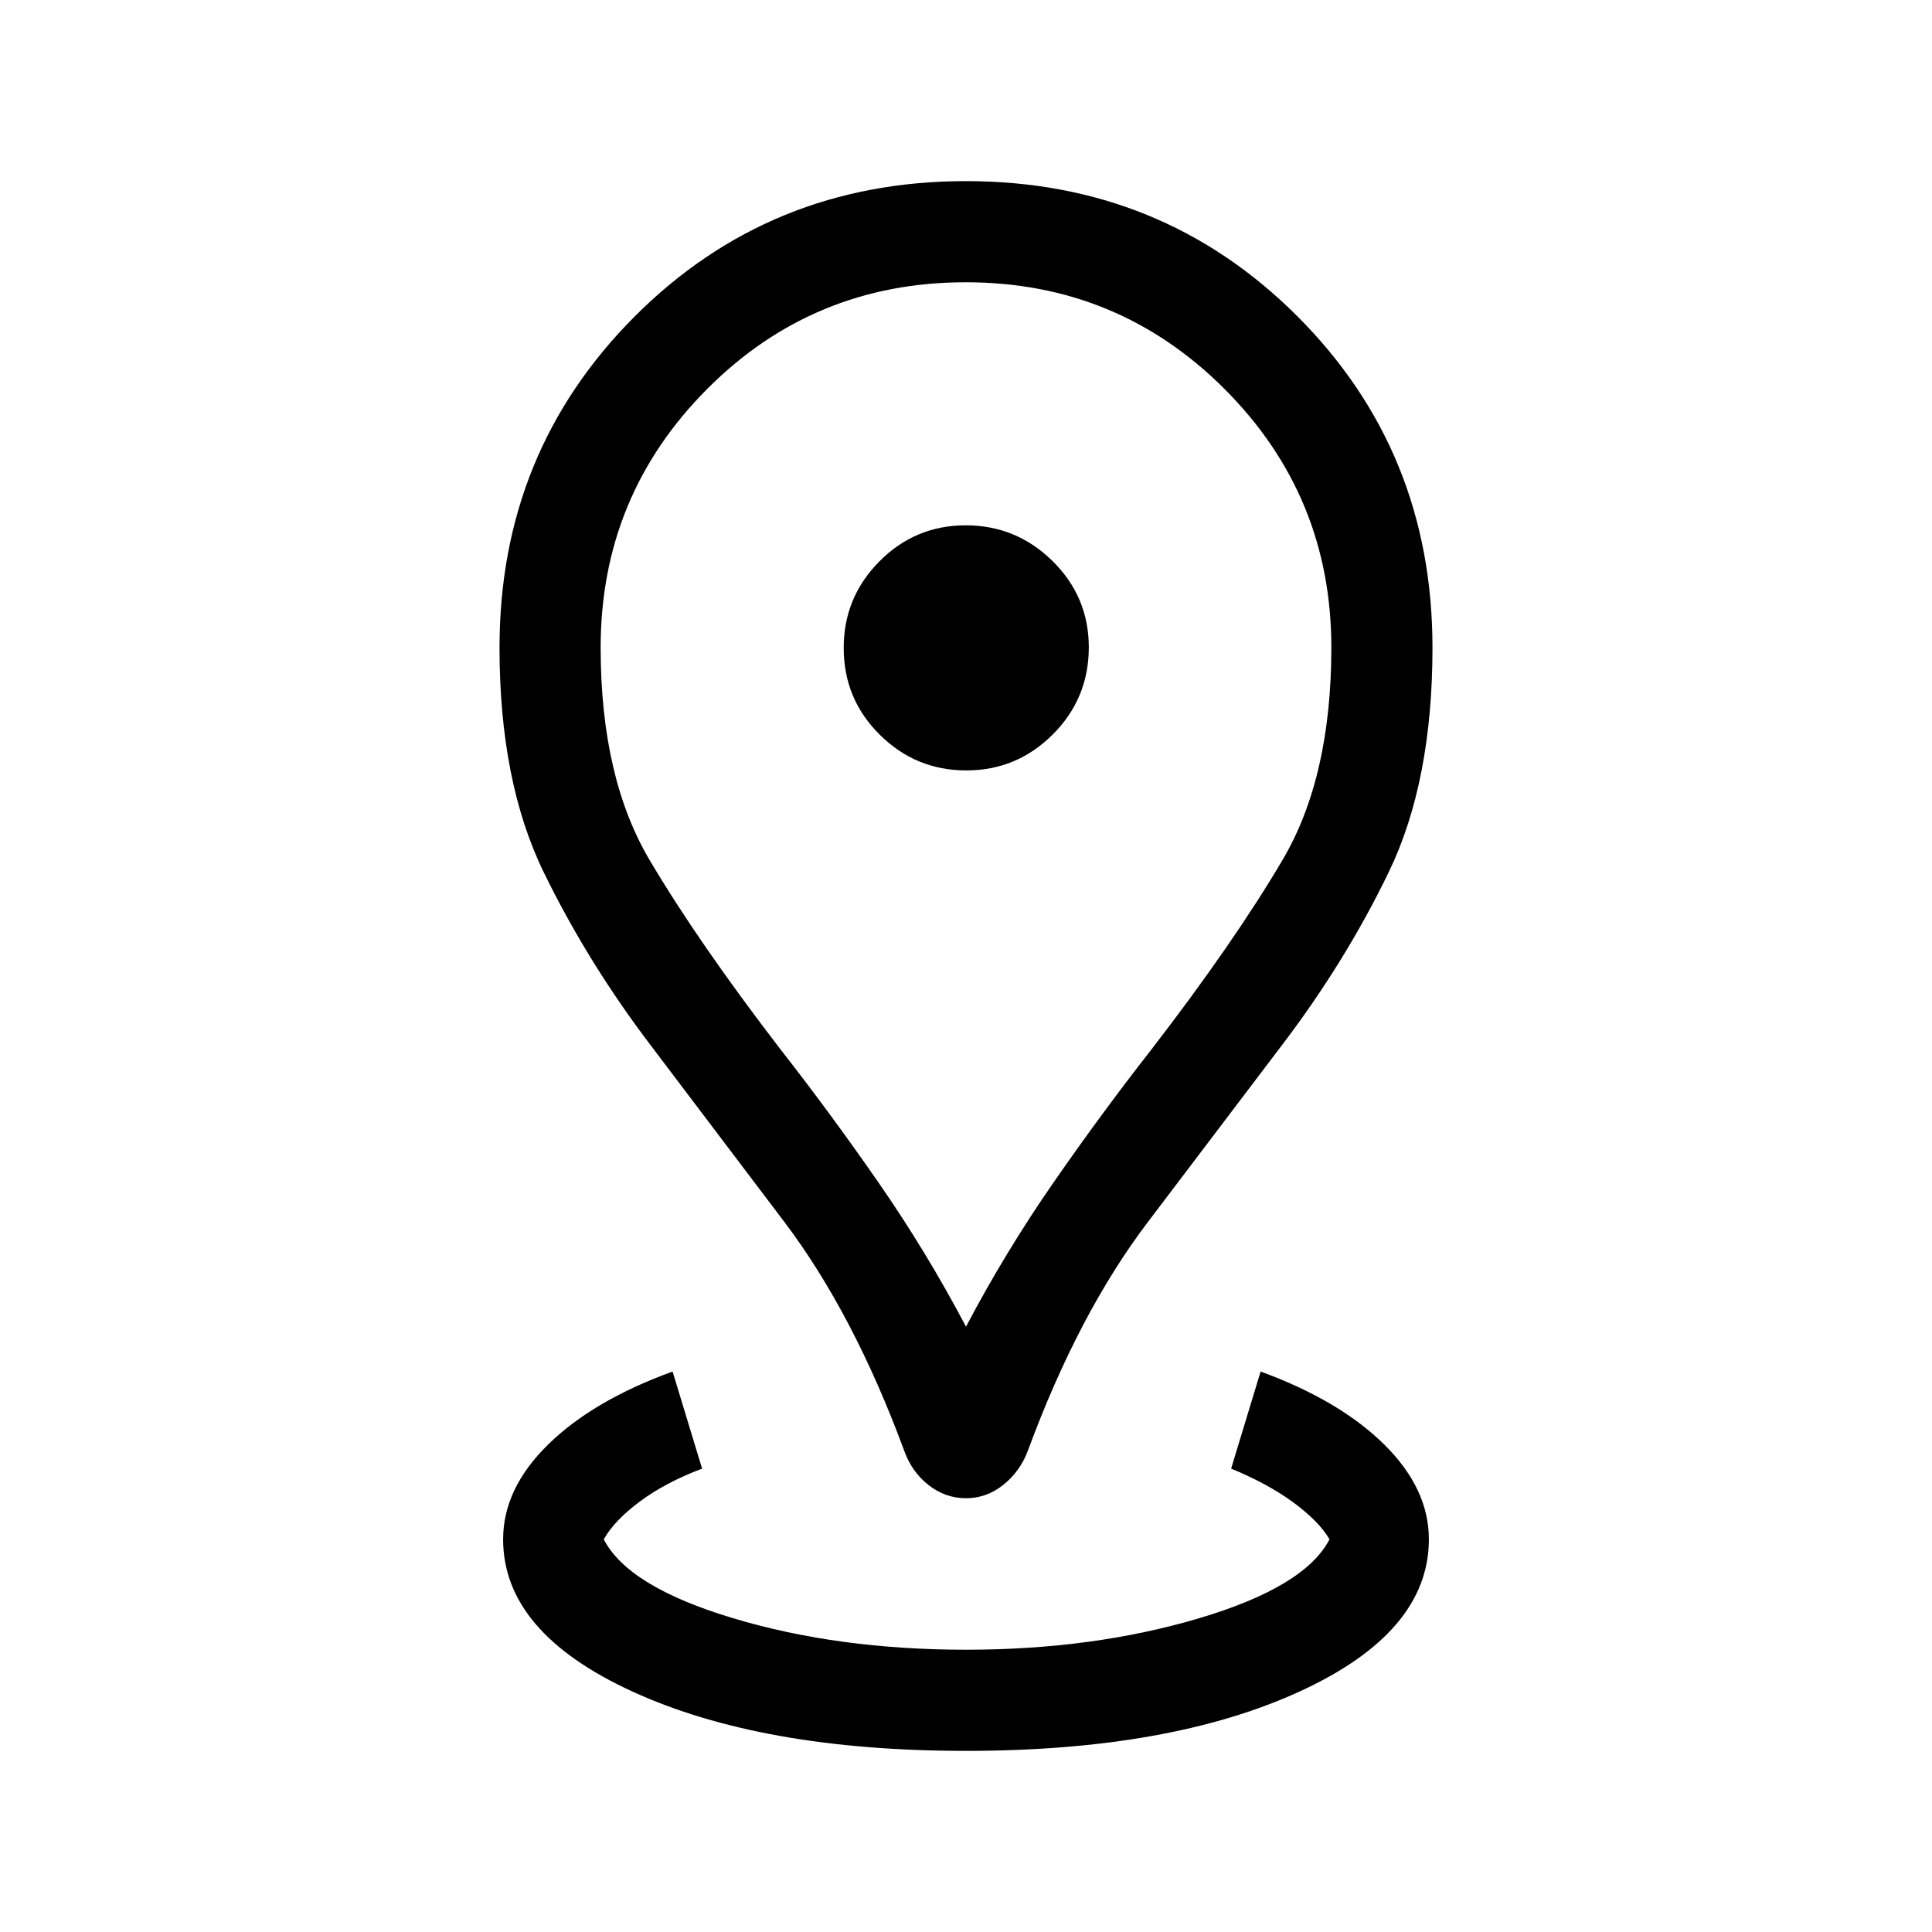 <svg xmlns="http://www.w3.org/2000/svg" height="40" viewBox="0 -960 960 960" width="40"><path d="M480-90q-101.38 0-165.69-29.46T250-195.13q0-25.18 22.35-47.09 22.34-21.91 61.85-36.27l14.67 48.23q-18.26 6.93-30.9 16.32-12.64 9.4-17.97 18.81 12.08 23.54 64.24 39.21 52.17 15.66 115.76 15.66 63.21 0 115.87-15.66 52.67-15.67 64.75-39.21-5.08-8.74-17.64-18.08-12.57-9.33-31.24-17.05l14.65-48.23q39.25 14.36 61.43 36.27Q710-220.31 710-195.13q0 46.21-64.31 75.67T480-90Zm0-210.79q19.56-37.13 43.52-71.68 23.97-34.55 48.33-65.68 41.15-53.36 65.42-94.49 24.27-41.13 24.27-105.61 0-75.32-53.02-128.41-53.01-53.08-128.66-53.08-75.66 0-128.53 53.08-52.87 53.09-52.87 128.41 0 64.48 24.33 105.61 24.34 41.13 65.36 94.49 24.36 31.13 48.33 65.68 23.96 34.55 43.52 71.68Zm0 85.25q-10.26 0-18.62-6.55-8.35-6.55-12.1-17.09-25.2-68.23-59.6-113.73-34.4-45.5-65.99-87.19-31.54-41.44-53.51-86.46-21.97-45.03-21.97-111.67 0-97.23 67.14-164.5Q382.5-870 480-870t164.65 67.15q67.14 67.15 67.14 164.64 0 66.62-21.72 111.54t-53.51 86.57q-31.53 41.69-66.09 87.19-34.55 45.5-59.65 113.55-3.85 10.41-12.2 17.11-8.36 6.71-18.62 6.71Zm.14-361.64q25.12 0 43-17.9 17.88-17.89 17.88-43.26 0-25.12-18.02-42.88-18.02-17.75-43.14-17.75t-42.87 17.89q-17.76 17.9-17.76 43.01 0 25.38 17.9 43.13 17.89 17.76 43.01 17.76Zm-.14-61.03Z"/></svg>